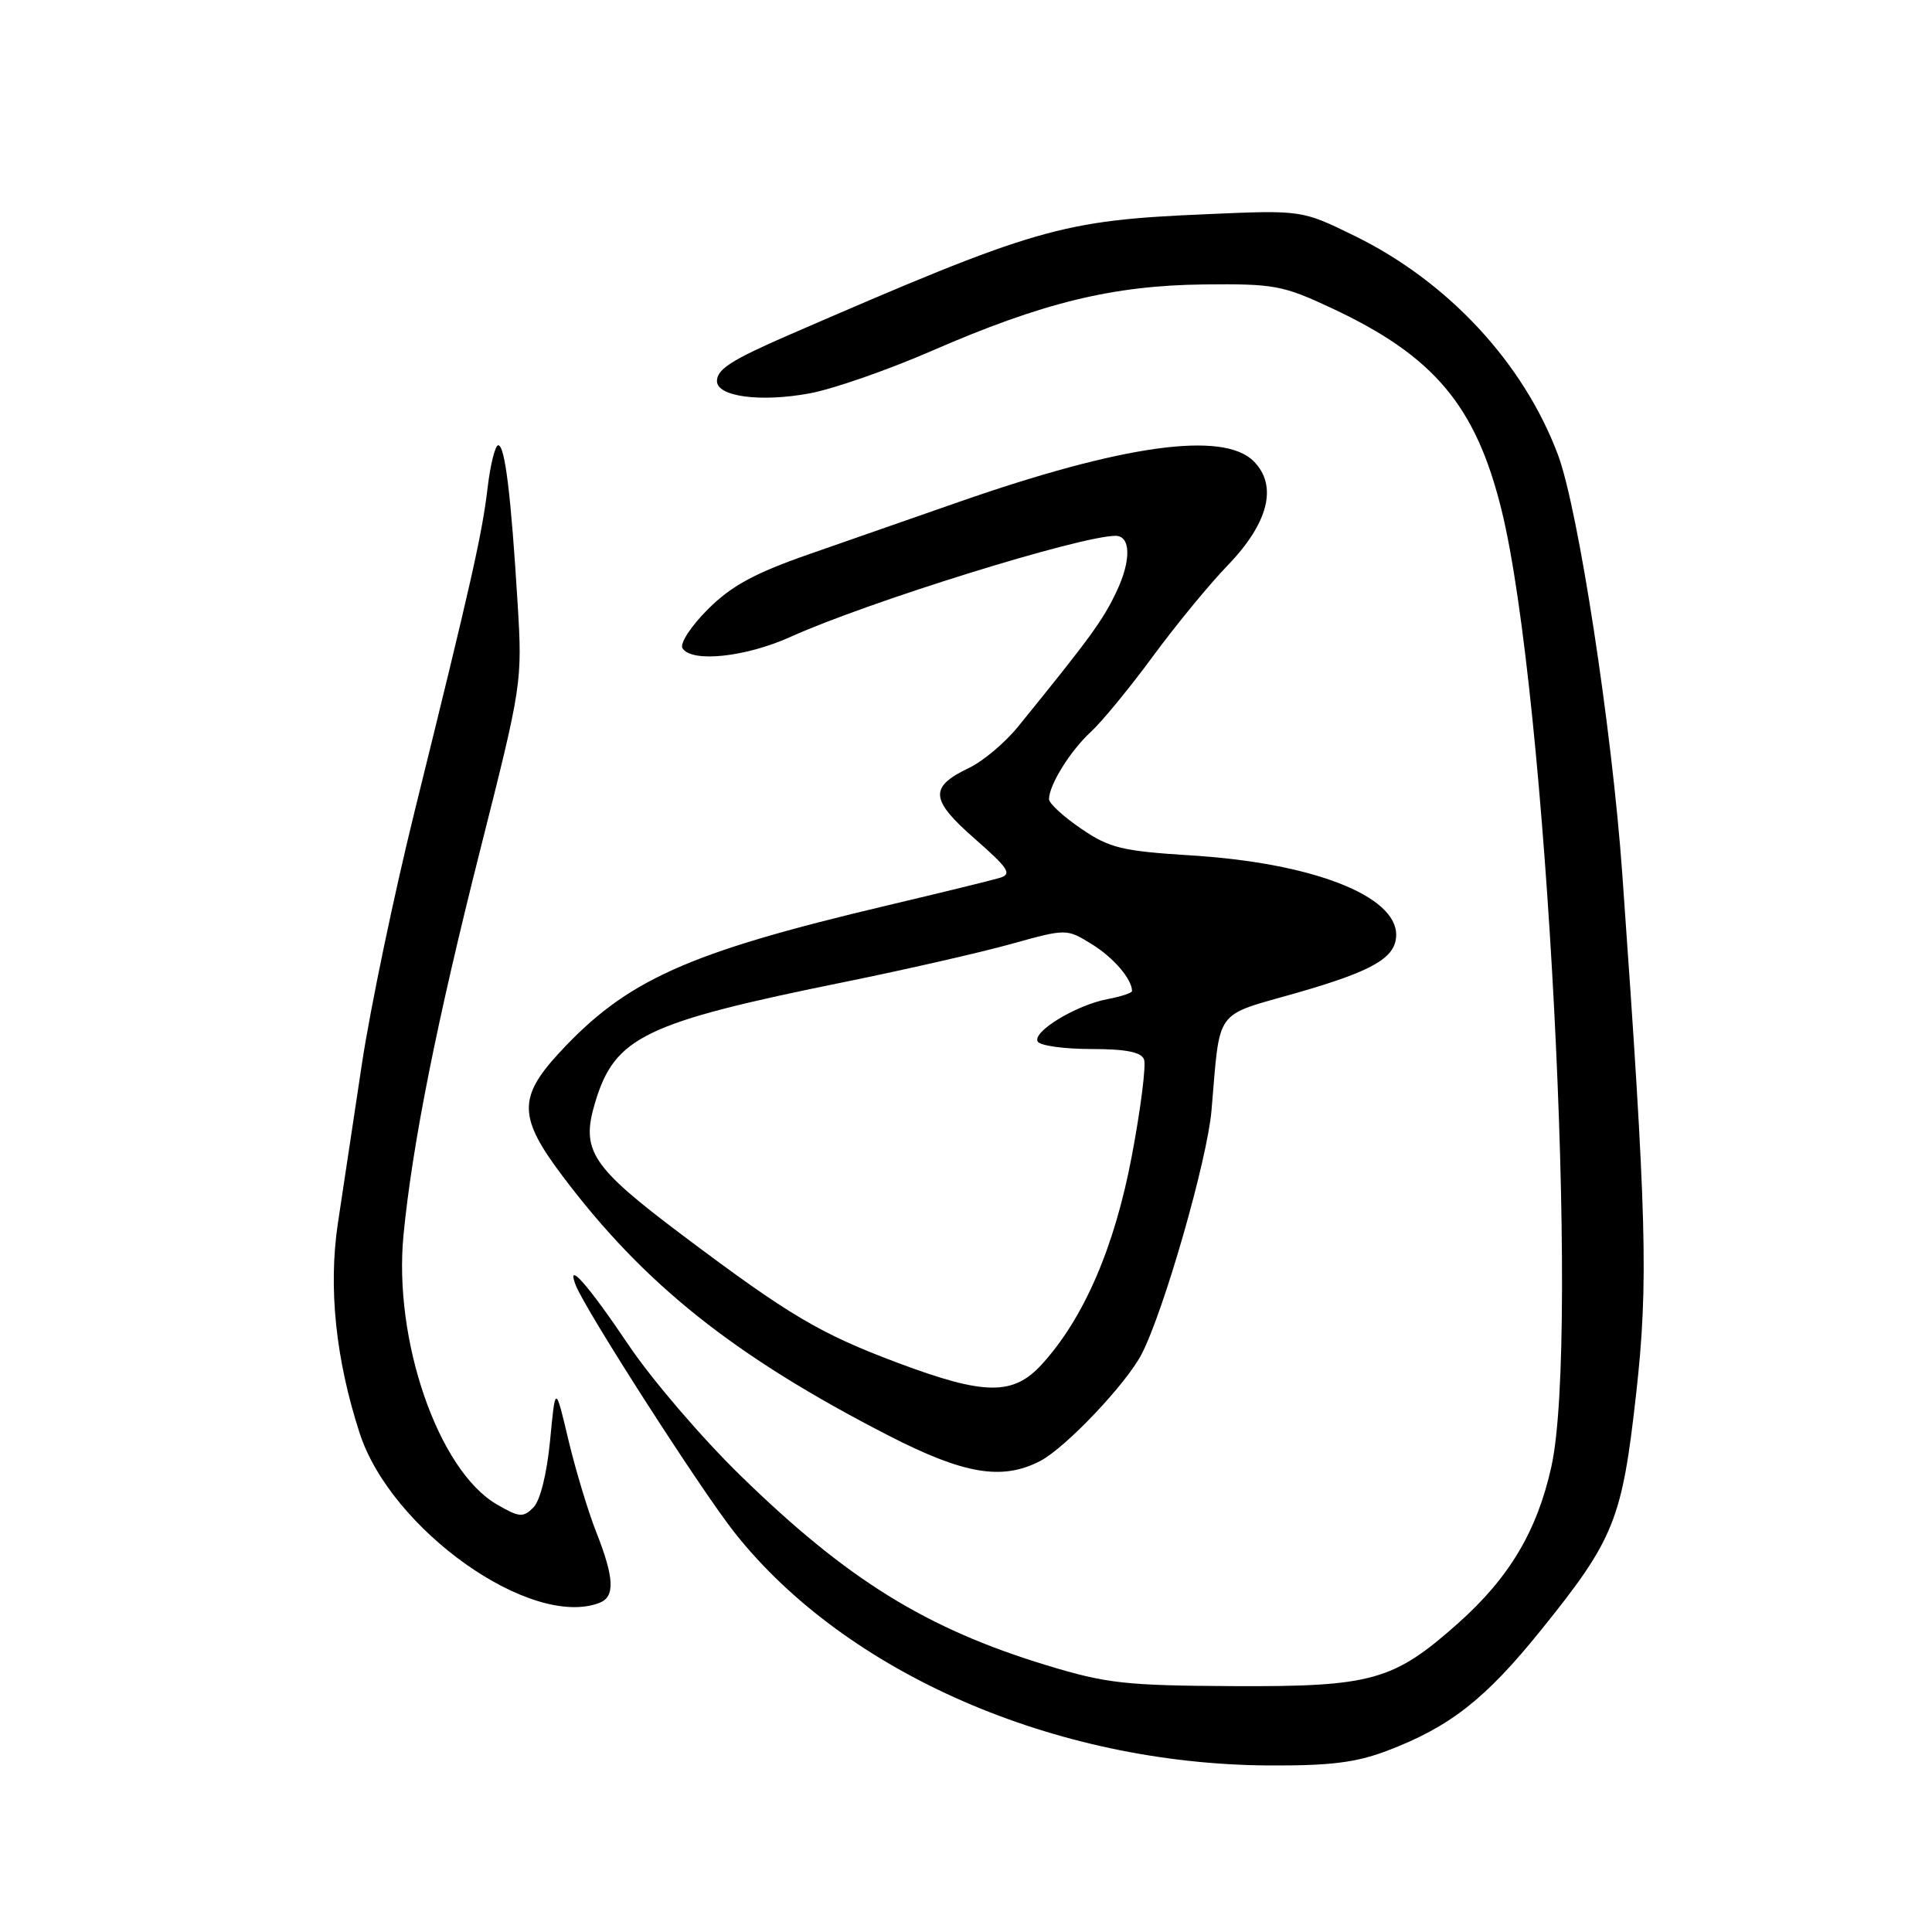 <?xml version="1.0" encoding="UTF-8" standalone="no"?>
<!DOCTYPE svg PUBLIC "-//W3C//DTD SVG 1.1//EN" "http://www.w3.org/Graphics/SVG/1.1/DTD/svg11.dtd" >
<svg xmlns="http://www.w3.org/2000/svg" xmlns:xlink="http://www.w3.org/1999/xlink" version="1.1" viewBox="0 0 256 256">
 <g >
 <path fill="currentColor"
d=" M 183.79 231.99 C 192.13 228.82 196.81 225.15 204.18 216.01 C 213.92 203.93 214.93 201.41 216.80 184.66 C 218.44 169.96 218.21 161.42 214.96 115.78 C 213.58 96.46 209.12 67.39 206.43 60.24 C 201.86 48.07 191.86 37.31 179.50 31.26 C 172.50 27.83 172.50 27.83 159.87 28.38 C 140.54 29.21 137.38 30.13 104.50 44.40 C 96.96 47.68 95.00 48.93 95.00 50.49 C 95.00 52.56 100.78 53.33 107.30 52.12 C 110.39 51.55 117.65 49.02 123.42 46.51 C 138.16 40.09 147.42 37.83 159.50 37.69 C 168.82 37.59 169.98 37.80 176.45 40.83 C 190.03 47.18 195.56 53.76 198.97 67.61 C 204.93 91.80 209.37 177.24 205.56 194.36 C 203.66 202.90 199.98 209.07 193.16 215.13 C 184.65 222.70 181.75 223.51 163.50 223.42 C 149.12 223.35 146.61 223.07 138.69 220.66 C 122.73 215.80 112.28 209.33 98.18 195.58 C 93.05 190.59 86.35 182.78 83.29 178.22 C 77.89 170.20 74.98 166.91 76.28 170.28 C 77.52 173.53 93.02 197.66 97.40 203.16 C 112.12 221.70 139.75 233.74 168.00 233.93 C 176.22 233.98 179.65 233.56 183.79 231.99 Z  M 79.42 212.39 C 81.52 211.59 81.41 209.12 79.01 203.02 C 77.91 200.24 76.25 194.71 75.30 190.73 C 73.59 183.50 73.59 183.50 72.89 190.87 C 72.46 195.30 71.58 198.85 70.67 199.76 C 69.32 201.11 68.80 201.07 65.83 199.34 C 58.08 194.84 52.10 177.56 53.47 163.61 C 54.65 151.56 57.86 135.45 63.66 112.50 C 69.16 90.75 69.22 90.38 68.59 80.00 C 67.72 65.65 66.91 59.00 66.02 59.00 C 65.61 59.00 64.98 61.54 64.61 64.63 C 63.89 70.76 62.46 77.12 54.94 107.50 C 52.22 118.50 49.07 133.57 47.95 141.00 C 46.83 148.43 45.39 157.95 44.76 162.17 C 43.50 170.64 44.48 180.11 47.65 189.88 C 51.79 202.69 70.38 215.86 79.42 212.39 Z  M 137.83 193.59 C 141.19 191.85 149.25 183.35 151.28 179.41 C 154.24 173.67 159.98 153.64 160.53 147.14 C 161.71 133.43 160.77 134.72 171.76 131.58 C 182.00 128.64 185.00 126.89 185.00 123.85 C 185.00 118.68 173.89 114.36 158.00 113.36 C 148.64 112.77 147.04 112.39 143.25 109.80 C 140.91 108.21 139.00 106.45 139.00 105.90 C 139.00 104.02 141.80 99.51 144.52 97.00 C 146.02 95.62 149.71 91.12 152.74 87.00 C 155.77 82.88 160.23 77.44 162.66 74.93 C 168.10 69.29 169.34 64.34 166.11 61.11 C 162.08 57.08 148.78 58.93 127.00 66.53 C 121.22 68.55 112.30 71.66 107.16 73.45 C 99.95 75.97 96.90 77.63 93.78 80.75 C 91.56 82.97 90.05 85.28 90.43 85.89 C 91.63 87.83 98.75 87.09 104.72 84.40 C 115.08 79.73 143.17 71.00 147.82 71.00 C 149.83 71.00 149.90 74.24 147.98 78.31 C 146.17 82.17 144.49 84.47 134.87 96.32 C 133.16 98.42 130.26 100.86 128.43 101.74 C 123.10 104.28 123.22 105.93 129.14 111.12 C 133.69 115.11 134.14 115.82 132.45 116.33 C 131.38 116.65 124.65 118.30 117.50 119.99 C 91.00 126.26 82.98 129.87 74.05 139.56 C 68.64 145.43 68.72 148.10 74.50 155.78 C 85.34 170.20 97.29 179.72 117.78 190.24 C 127.76 195.36 132.79 196.20 137.83 193.59 Z  M 119.00 180.60 C 108.64 176.71 104.62 174.33 90.52 163.74 C 78.32 154.57 76.94 152.48 78.85 146.11 C 81.46 137.39 85.38 135.50 112.00 130.10 C 119.97 128.48 129.84 126.23 133.91 125.10 C 141.32 123.04 141.32 123.04 144.67 125.11 C 147.55 126.88 150.00 129.75 150.00 131.32 C 150.00 131.57 148.54 132.05 146.75 132.39 C 142.57 133.18 136.72 136.74 137.51 138.02 C 137.84 138.56 141.03 139.00 144.59 139.00 C 149.17 139.00 151.22 139.40 151.59 140.38 C 151.88 141.14 151.16 146.88 149.98 153.13 C 147.69 165.26 143.63 174.67 138.04 180.79 C 134.26 184.94 130.47 184.90 119.00 180.60 Z "/>
</g>
</svg>